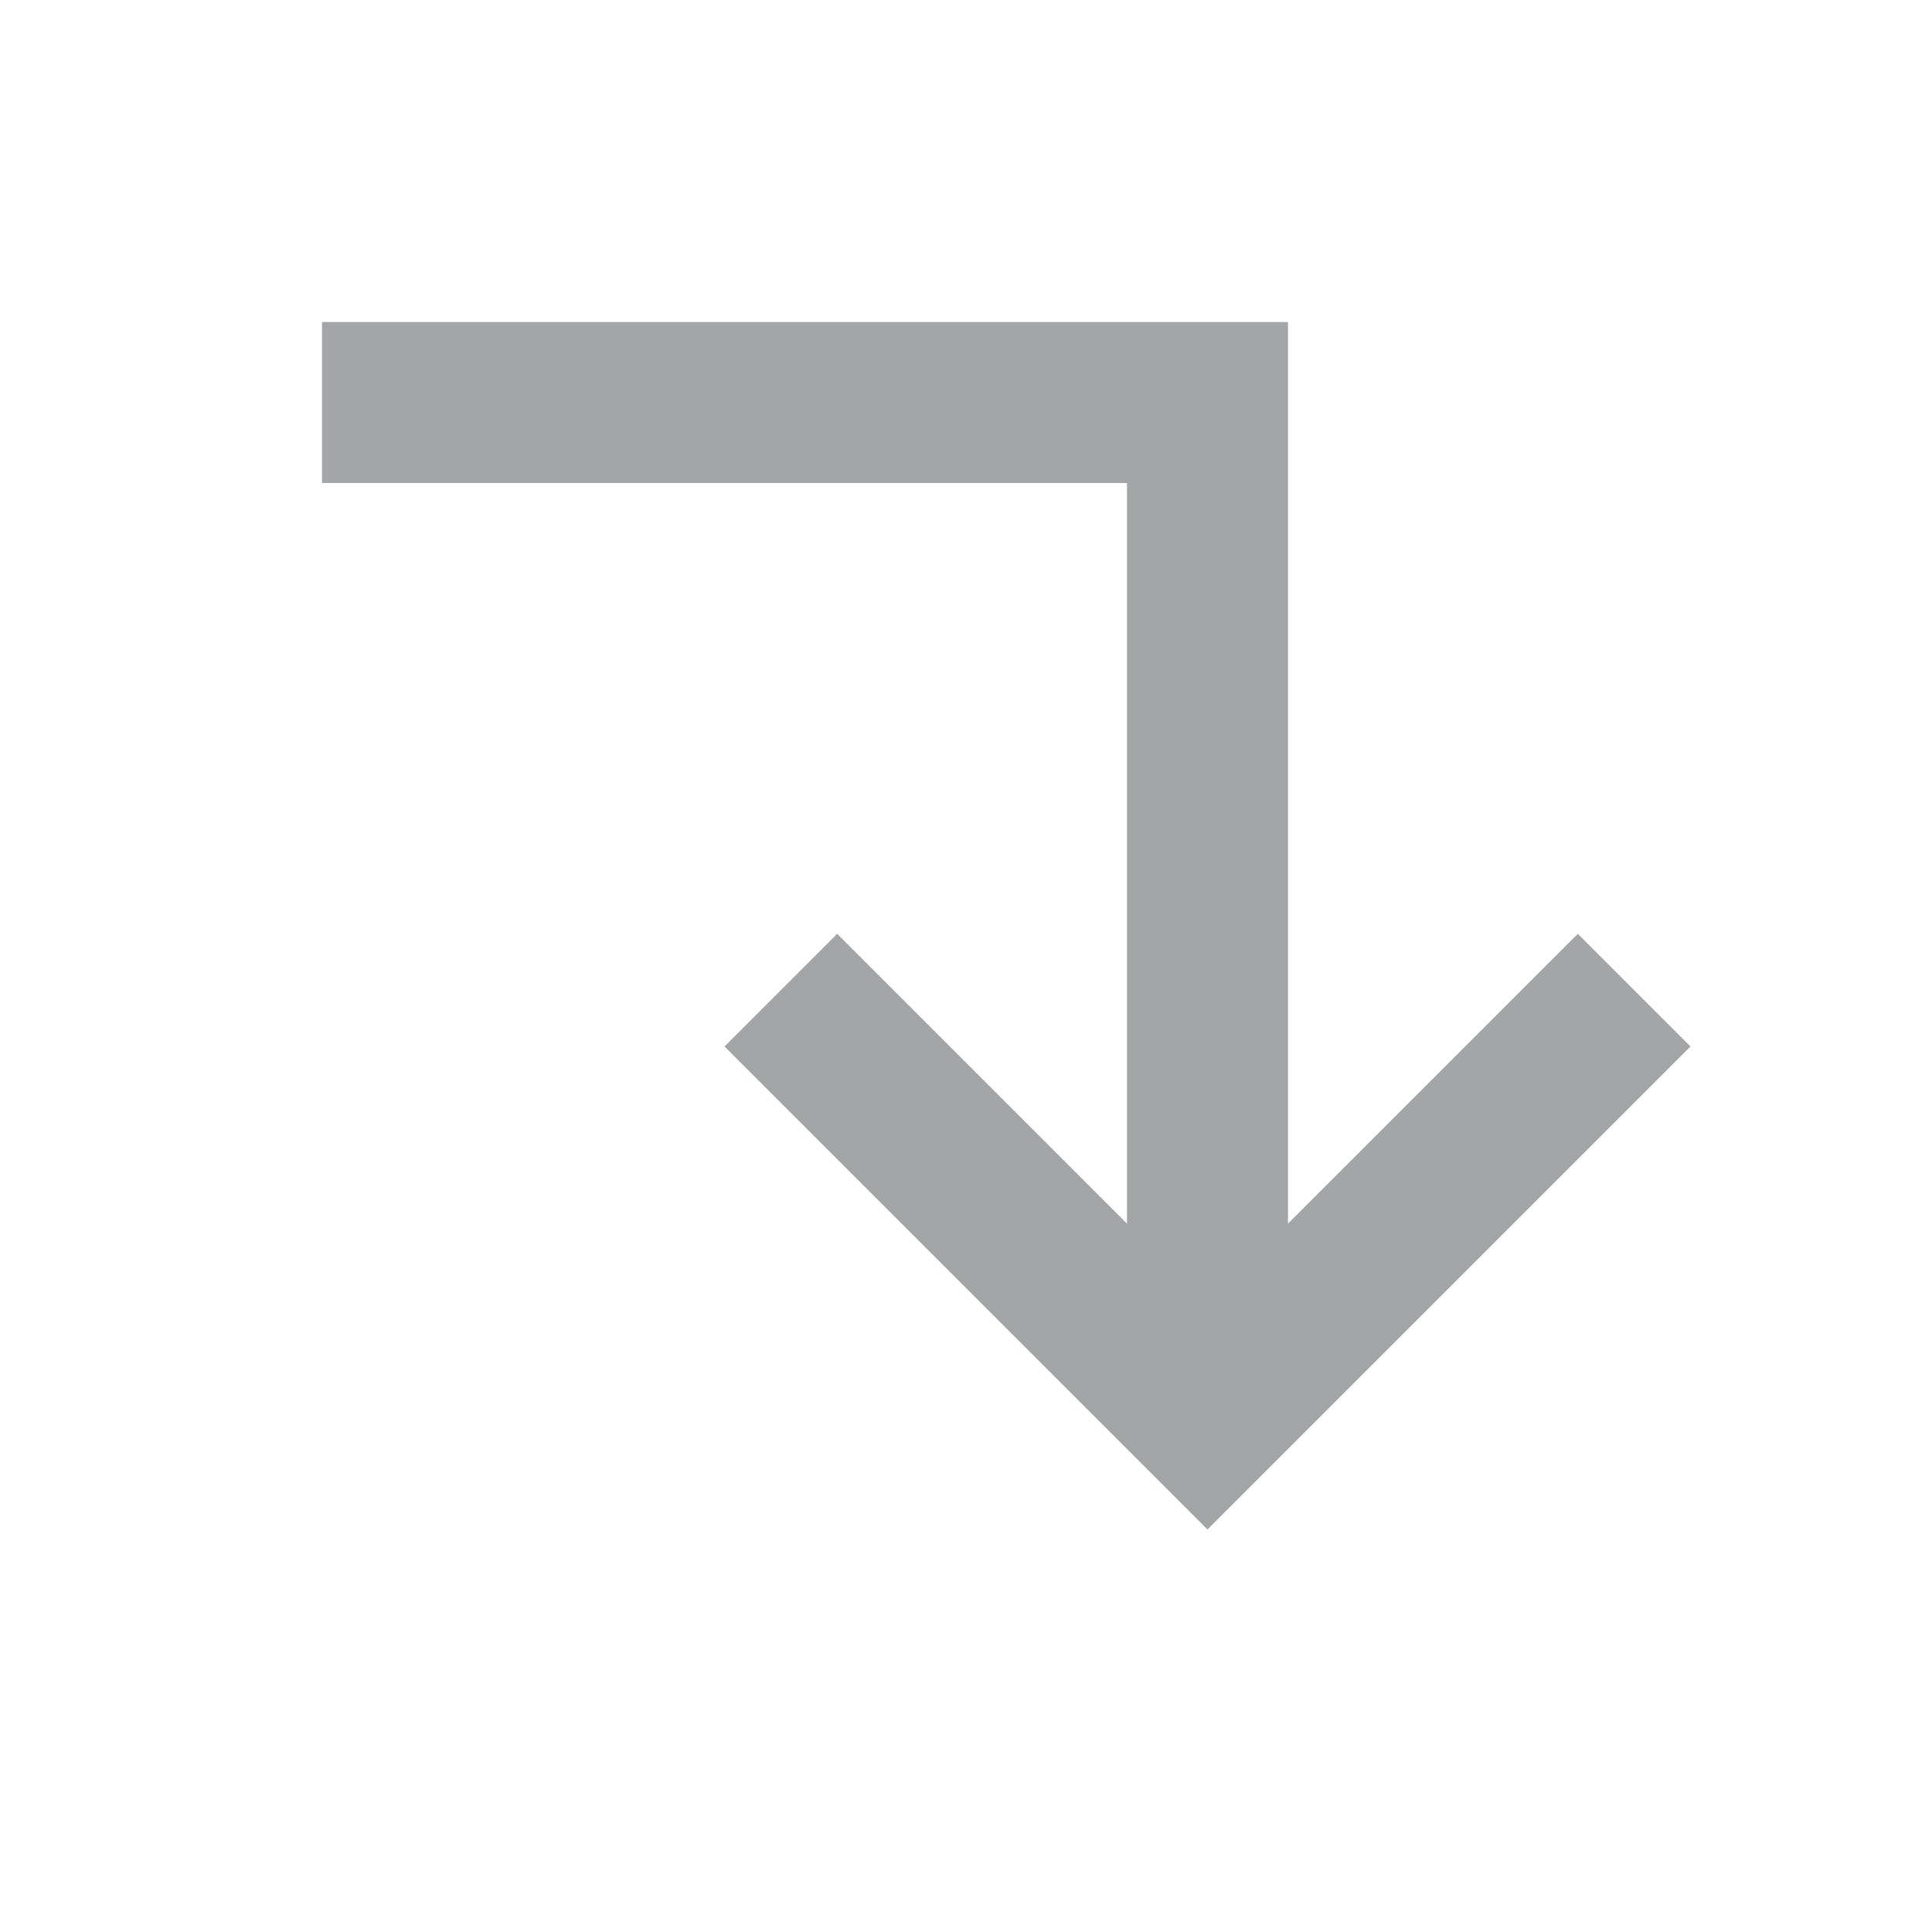 <?xml version="1.0" encoding="utf-8"?>
<!-- Generator: Adobe Illustrator 22.1.0, SVG Export Plug-In . SVG Version: 6.00 Build 0)  -->
<svg version="1.1" id="Ebene_1" xmlns="http://www.w3.org/2000/svg" xmlns:xlink="http://www.w3.org/1999/xlink" x="0px" y="0px"
	 width="24px" height="24px" viewBox="0 0 24 24" enable-background="new 0 0 24 24" xml:space="preserve">
<path fill="none" d="M0,24V0h24v24H0z"/>
<path fill="#A3A5A7" d="M9,13l1.4-1.4l3.6,3.6V6H4V4h12v11.2l3.6-3.6L21,13l-6,6L9,13z"/>
</svg>
